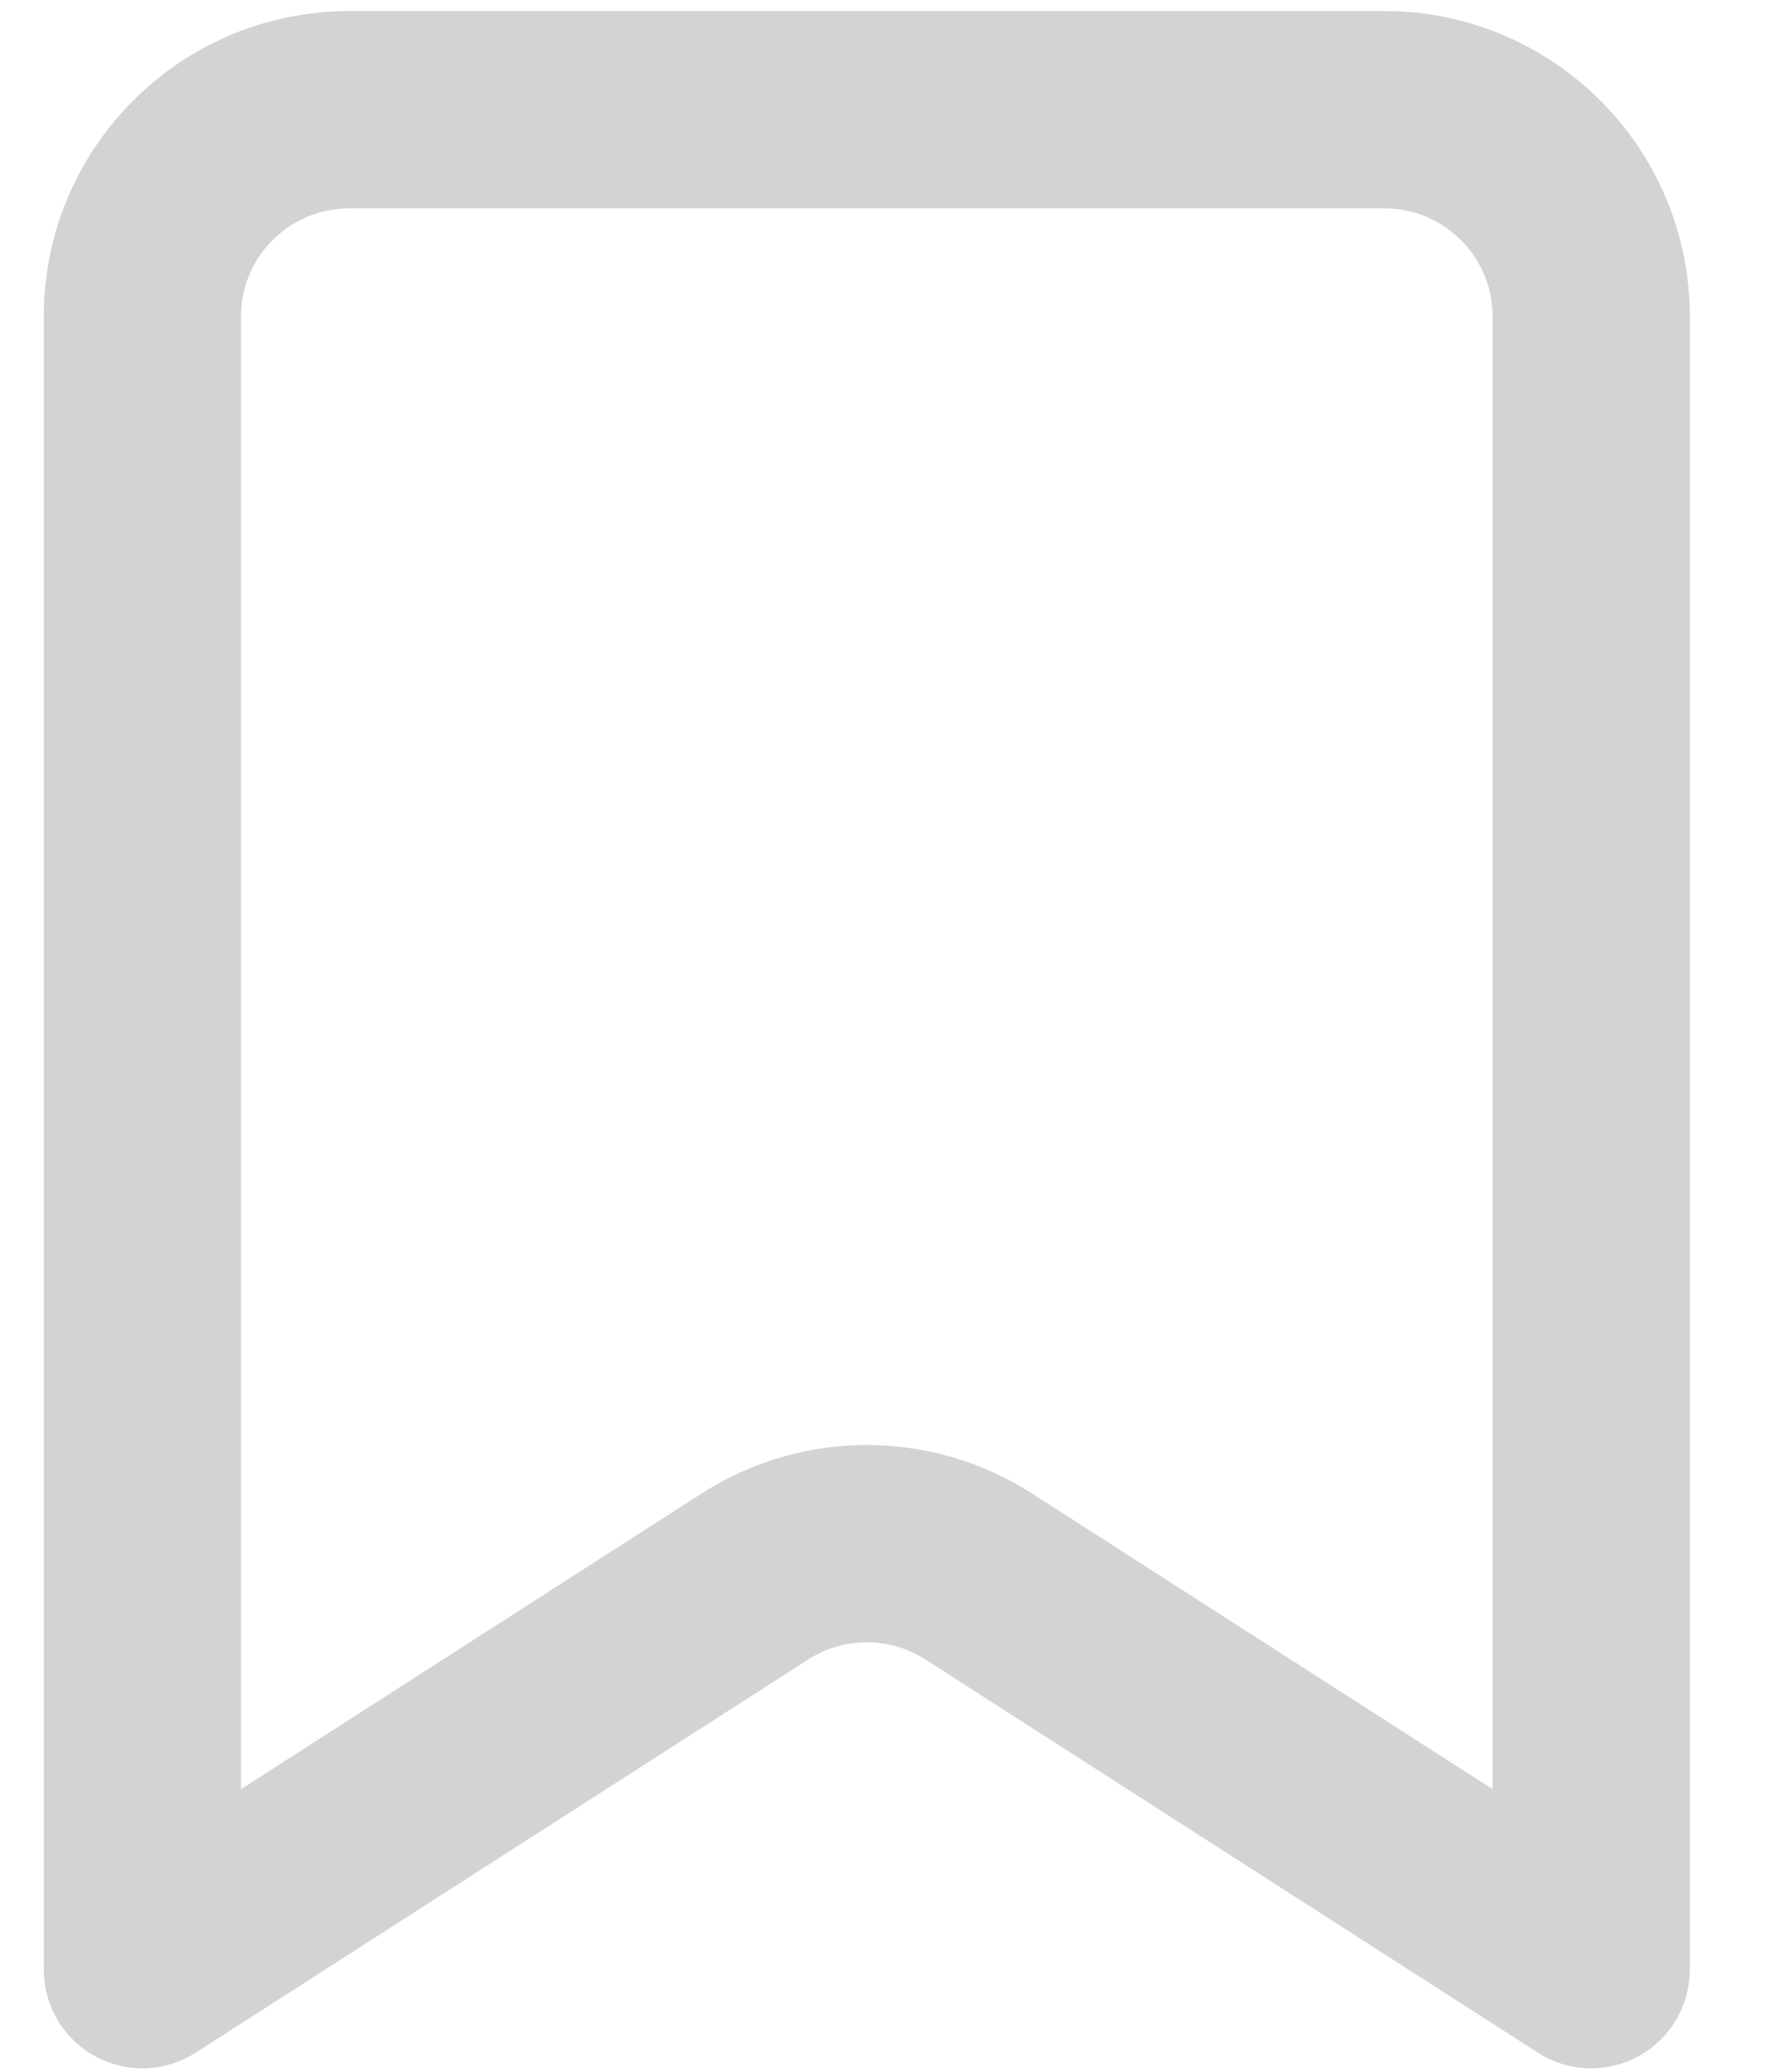 <svg width="18" height="21" viewBox="0 0 18 21" fill="none" xmlns="http://www.w3.org/2000/svg">
<path d="M1.444 19.965L1.444 3.207C1.444 2.05 2.384 1.112 3.543 1.112L14.037 1.112C15.196 1.112 16.136 2.05 16.136 3.207L16.136 19.965L9.925 15.98C9.234 15.536 8.346 15.536 7.655 15.98L1.444 19.965Z" stroke="#A9A9A9" stroke-opacity="0.5" stroke-width="2" stroke-linecap="round" stroke-linejoin="round"/>
</svg>
